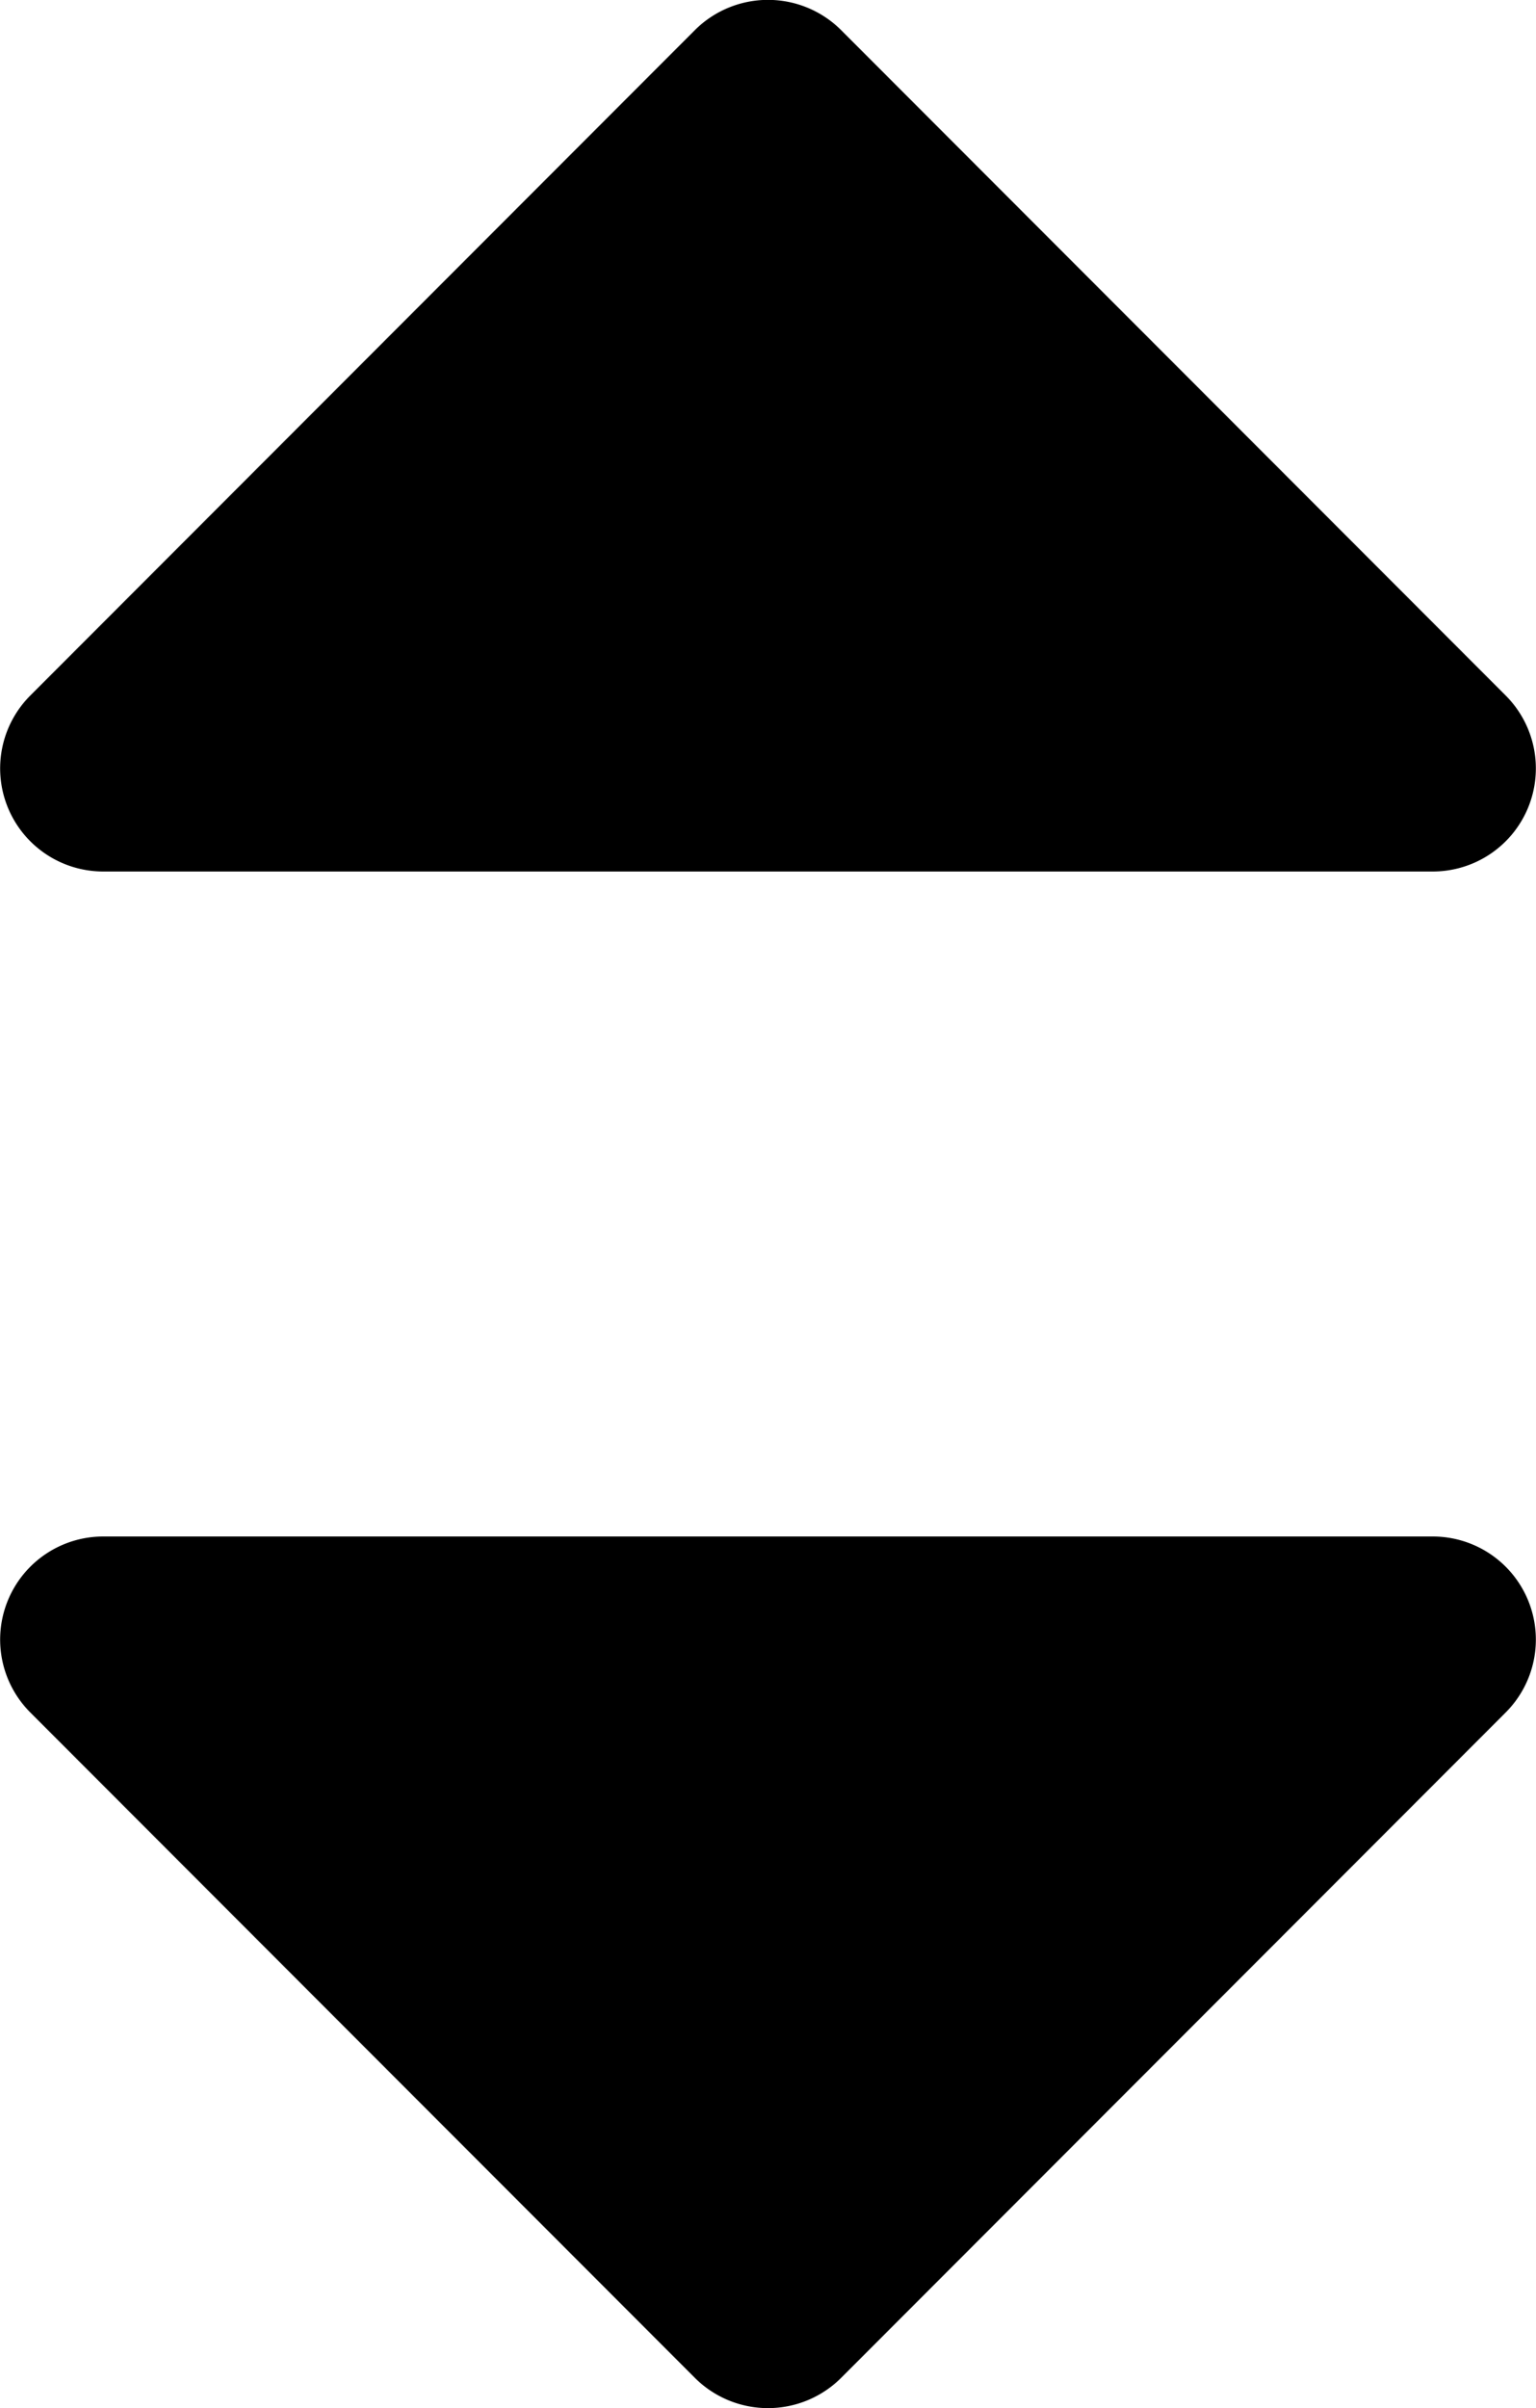 <svg xmlns="http://www.w3.org/2000/svg" width="10" height="15.673" viewBox="0 0 10 15.673">
  <g id="Group_46" data-name="Group 46" transform="translate(-1035 -768)">
    <path id="Icon_awesome-caret-down" data-name="Icon awesome-caret-down" d="M1.467,13.5h8.654a.671.671,0,0,1,.474,1.147L6.27,18.976a.674.674,0,0,1-.952,0L.993,14.647A.671.671,0,0,1,1.467,13.5Z" transform="translate(1034.206 764.5)"/>
    <path id="Icon_awesome-caret-down-2" data-name="Icon awesome-caret-down" d="M1.467,13.5h8.654a.671.671,0,0,1,.474,1.147L6.27,18.976a.674.674,0,0,1-.952,0L.993,14.647A.671.671,0,0,1,1.467,13.5Z" transform="translate(1045.794 787.172) rotate(180)"/>
  </g>
</svg>
